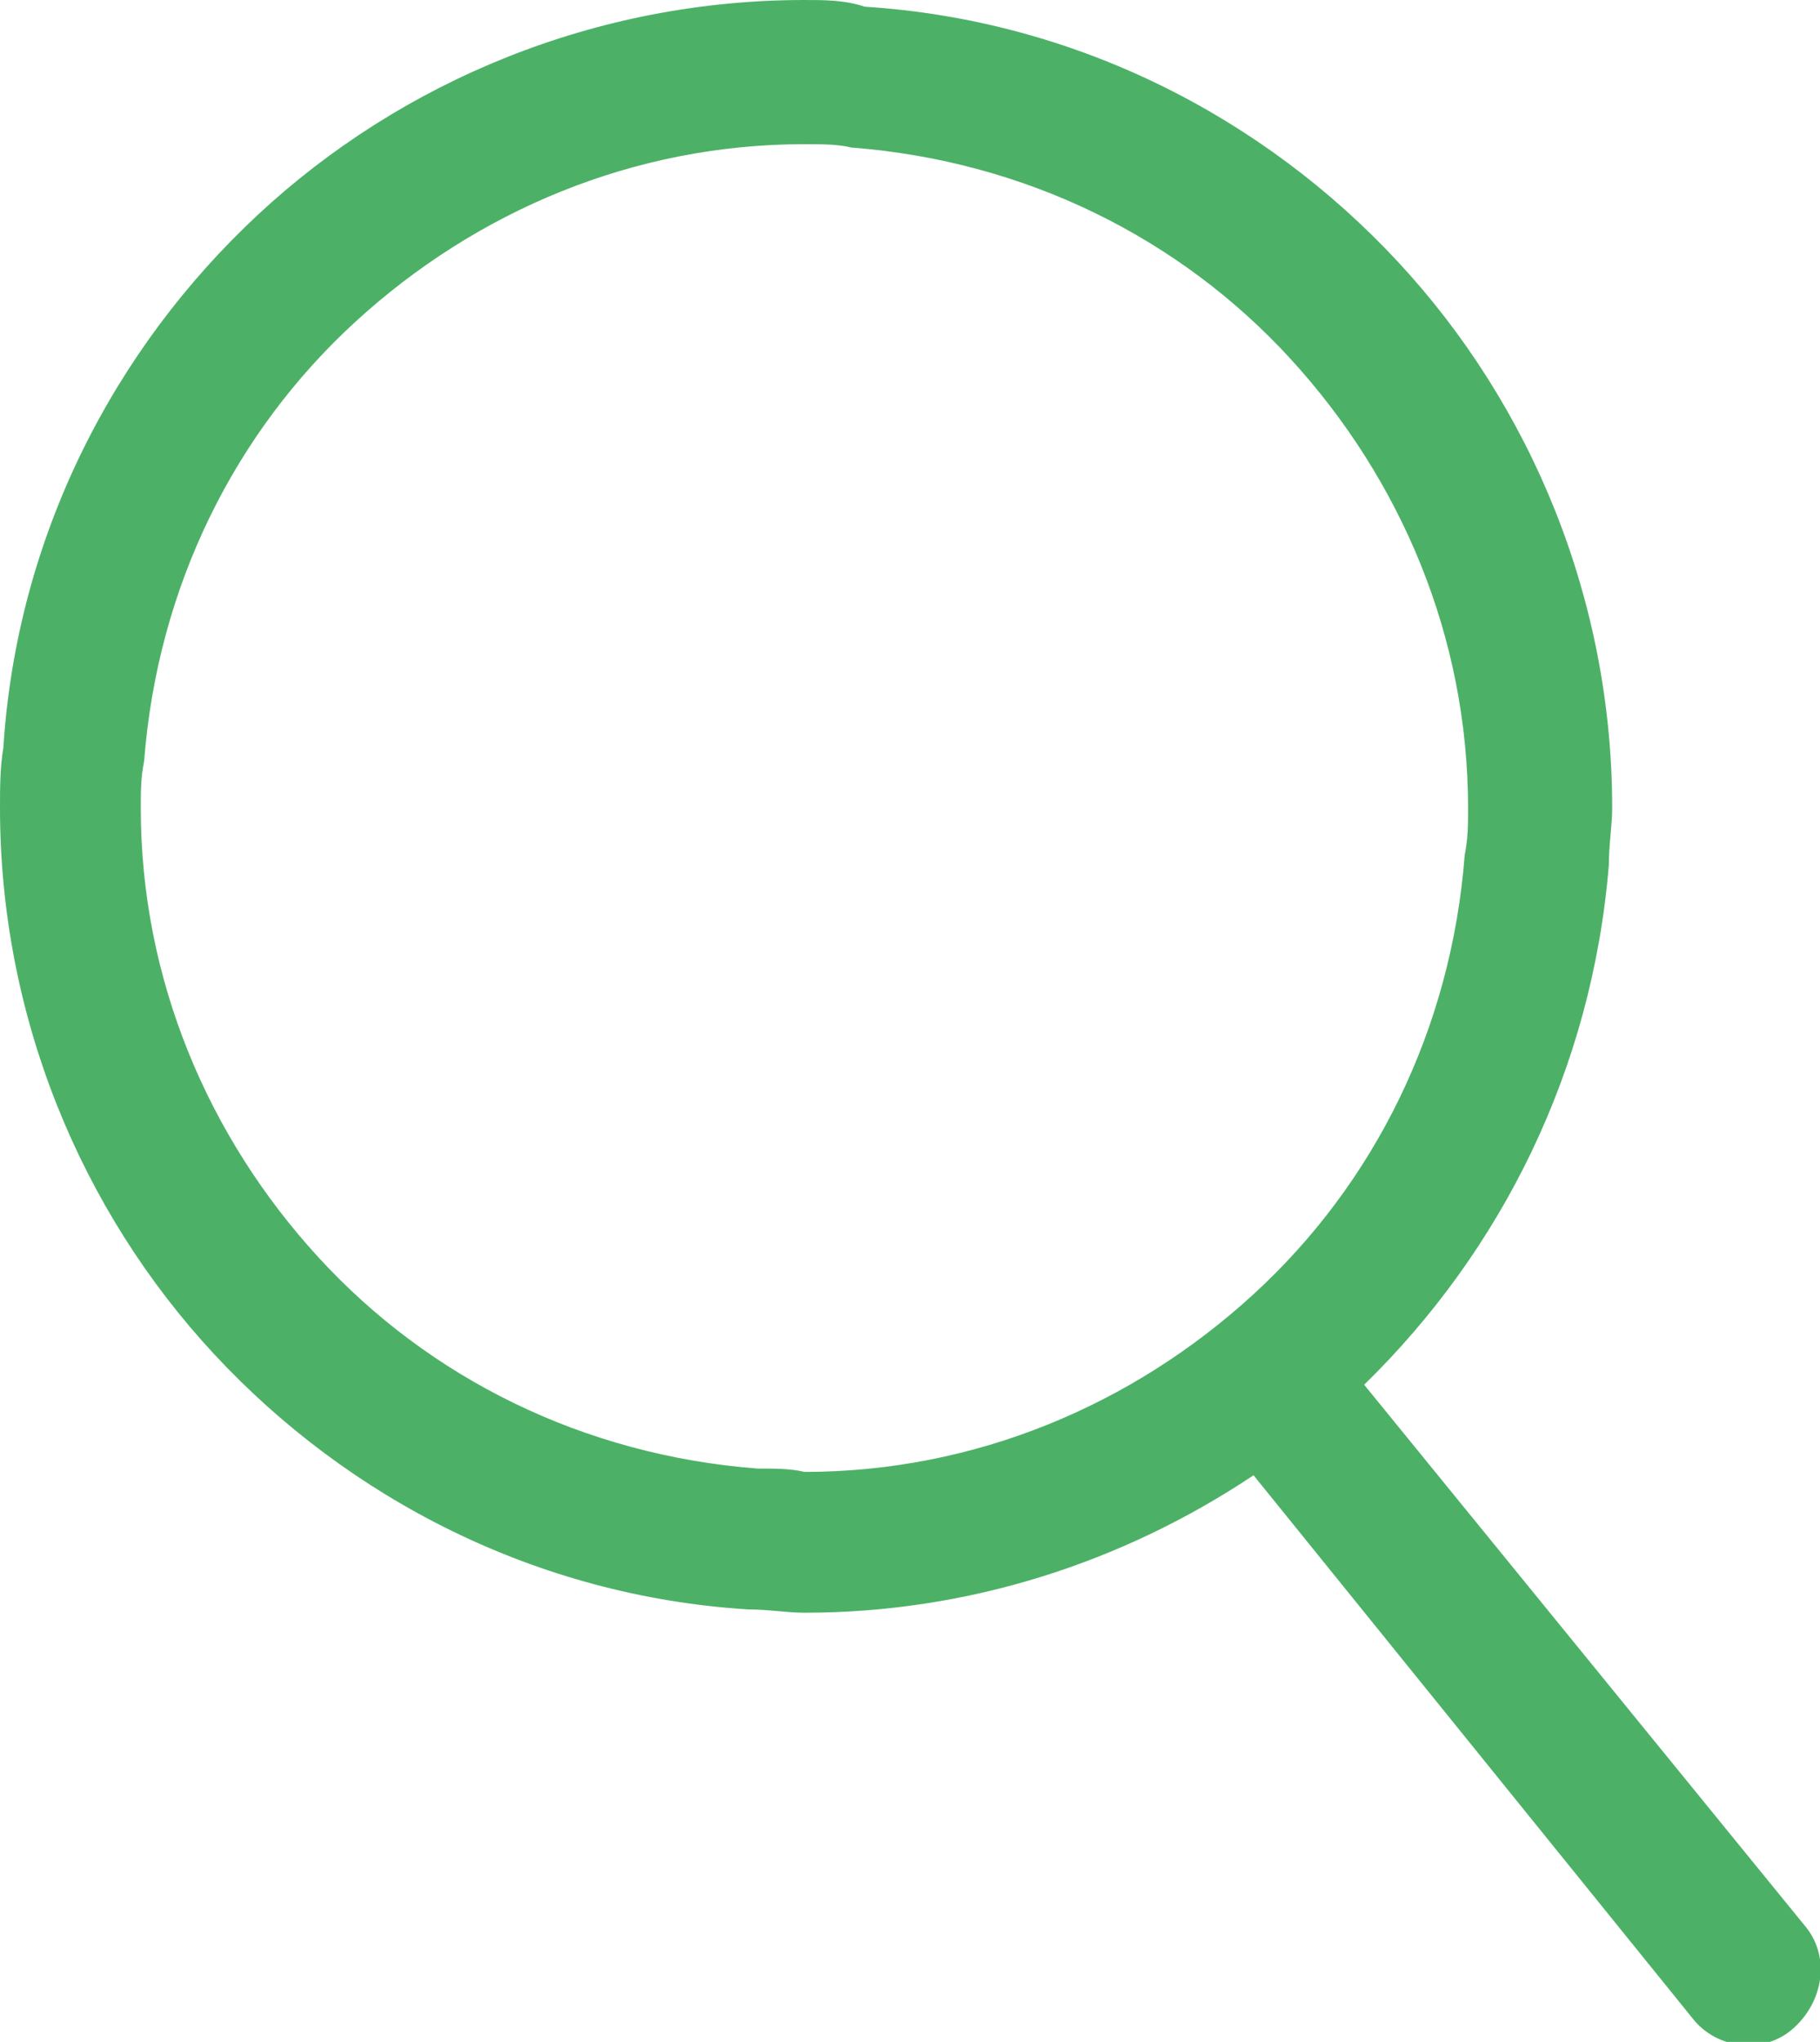 <?xml version="1.0" encoding="utf-8"?>
<!-- Generator: Adobe Illustrator 24.1.2, SVG Export Plug-In . SVG Version: 6.00 Build 0)  -->
<svg version="1.1" id="_x34_0d9f460-3cf1-4220-a518-994894d5c9b0"
	 xmlns="http://www.w3.org/2000/svg" xmlns:xlink="http://www.w3.org/1999/xlink" x="0px" y="0px" viewBox="0 0 54.3 60.9"
	 style="enable-background:new 0 0 54.3 60.9;" xml:space="preserve">
<style type="text/css">
	.st0{fill:#4CB167;}
</style>
<path class="st0" d="M53.9,57.5L40.7,41.3c4.1-4,6.8-9.4,7.3-15.5c0-0.6,0.1-1.2,0.1-1.7c0-6.2-2.4-12-6.4-16.3s-9.6-7.2-15.9-7.6
	l0,0C25.2,0,24.6,0,24,0C17.8,0,12,2.4,7.7,6.4S0.5,16,0.1,22.3l0,0l0,0l0,0C0,22.9,0,23.5,0,24.1c0,6.2,2.4,12,6.4,16.3
	S16,47.6,22.3,48l0,0c0.6,0,1.2,0.1,1.7,0.1c4.9,0,9.5-1.5,13.4-4.1l13.1,16.2c0.7,0.9,2.1,1.1,3,0.3S54.6,58.4,53.9,57.5z
	 M22.6,43.8L22.6,43.8c-5.2-0.4-9.8-2.7-13.1-6.3s-5.3-8.3-5.3-13.4c0-0.5,0-0.9,0.1-1.4l0,0l0,0c0.4-5.2,2.7-9.8,6.3-13.1
	S18.9,4.3,24,4.3c0.5,0,1,0,1.4,0.1l0,0c5.2,0.4,9.8,2.7,13.1,6.3s5.3,8.3,5.3,13.4c0,0.5,0,0.9-0.1,1.4c-0.4,5.2-2.7,9.8-6.3,13.1
	s-8.3,5.3-13.4,5.3C23.6,43.8,23.1,43.8,22.6,43.8z"/>
</svg>
